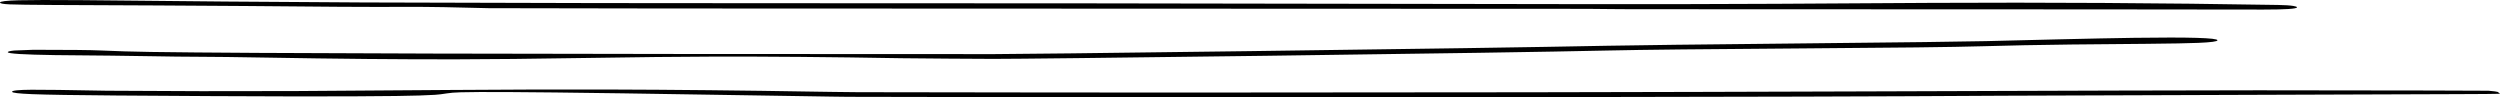 <?xml version="1.0" encoding="UTF-8" standalone="no"?>
<svg xmlns:xlink="http://www.w3.org/1999/xlink" height="265.3px" width="6814.25px" xmlns="http://www.w3.org/2000/svg">
  <g transform="matrix(1.0, 0.0, 0.0, 1.0, 5063.65, -7.5)">
    <path d="M1736.85 256.6 L1744.3 258.05 Q1746.8 258.85 1746.8 260.2 1746.8 260.5 1750.3 262.05 1751.8 262.8 1745.85 263.15 1733.45 263.8 1631.75 264.1 765.15 266.75 395.65 268.4 175.4 269.85 -156.4 270.85 -790.8 272.8 -1860.2 272.8 L-2293.75 272.25 -2751.1 271.4 -2799.2 270.8 -2836.45 270.2 Q-3475.25 259.5 -3680.65 258.4 -3770.4 257.95 -3807.6 259.05 -3832.95 259.8 -3845.8 262.05 -3862.65 264.9 -3878.05 265.95 -3909.75 268.1 -3984.2 269.15 -4182.6 272.0 -4747.05 267.8 -4913.7 266.6 -4975.75 264.15 -5030.8 261.95 -5030.8 257.6 -5030.8 252.45 -4977.75 252.1 -4934.05 251.75 -4772.85 254.8 -4513.95 256.8 -4259.0 255.7 L-3841.35 252.75 Q-3595.8 250.95 -3405.35 251.5 -3142.45 252.25 -2836.45 257.4 L-2791.8 258.05 -2725.3 258.8 -2282.4 259.45 -1863.25 259.8 Q-861.25 259.8 2.3 256.7 866.35 253.6 1092.05 253.6 1710.1 254.2 1719.05 254.8 L1736.85 256.6 M1197.25 27.4 Q1197.25 33.6 1105.65 33.6 1051.85 33.1 -618.85 32.6 L-669.65 32.25 -738.35 31.6 Q-762.25 31.4 -3257.45 30.6 -3721.45 30.1 -3731.35 29.8 -3864.3 26.05 -3952.95 26.15 L-4031.6 26.4 Q-4083.35 26.5 -4137.65 26.0 -4400.5 23.6 -4637.45 22.35 L-4916.25 21.1 Q-5010.85 20.55 -5037.25 19.4 -5063.65 18.2 -5063.65 14.5 -5063.65 9.6 -5011.8 8.2 -4965.5 7.0 -4842.55 7.9 -4439.35 12.4 -4073.9 14.2 -3353.55 16.55 -2970.15 16.25 -2359.8 15.75 -738.35 18.8 -488.95 19.25 -220.1 17.85 L198.6 15.35 Q667.05 12.95 1145.5 21.0 1173.35 21.45 1187.3 23.7 1197.25 25.4 1197.25 27.4 M787.45 126.95 Q658.75 127.9 582.3 128.8 446.8 130.4 337.95 133.6 224.7 136.95 -146.4 139.4 -540.7 142.05 -682.0 145.2 -916.2 150.45 -1611.95 159.55 -2262.25 168.0 -2356.1 168.0 L-2474.65 167.35 -2605.75 166.2 Q-2898.0 161.2 -3122.5 161.8 -3255.1 162.15 -3469.9 165.55 -3681.85 168.95 -3819.75 169.2 -4046.2 169.65 -4343.75 164.4 -4455.5 162.45 -4519.85 162.25 -4581.3 162.05 -4647.6 160.8 -4739.05 159.1 -4913.7 157.7 -5042.4 155.8 -5042.4 149.7 -5042.4 147.05 -5025.0 145.2 L-4972.75 143.2 Q-4829.05 143.2 -4789.85 145.05 -4727.9 147.95 -4651.95 149.1 -4258.1 155.0 -2354.15 155.0 -2281.6 155.0 -1656.45 146.85 -972.8 137.95 -682.0 132.2 -574.1 130.05 -148.35 125.8 261.95 121.7 349.55 119.6 L546.95 114.75 Q672.75 111.75 753.1 110.6 980.5 107.45 980.5 117.3 980.5 122.15 928.25 124.35 887.6 126.05 787.45 126.95" fill="#000000" fill-rule="evenodd" stroke="none"/>
  </g>
</svg>
